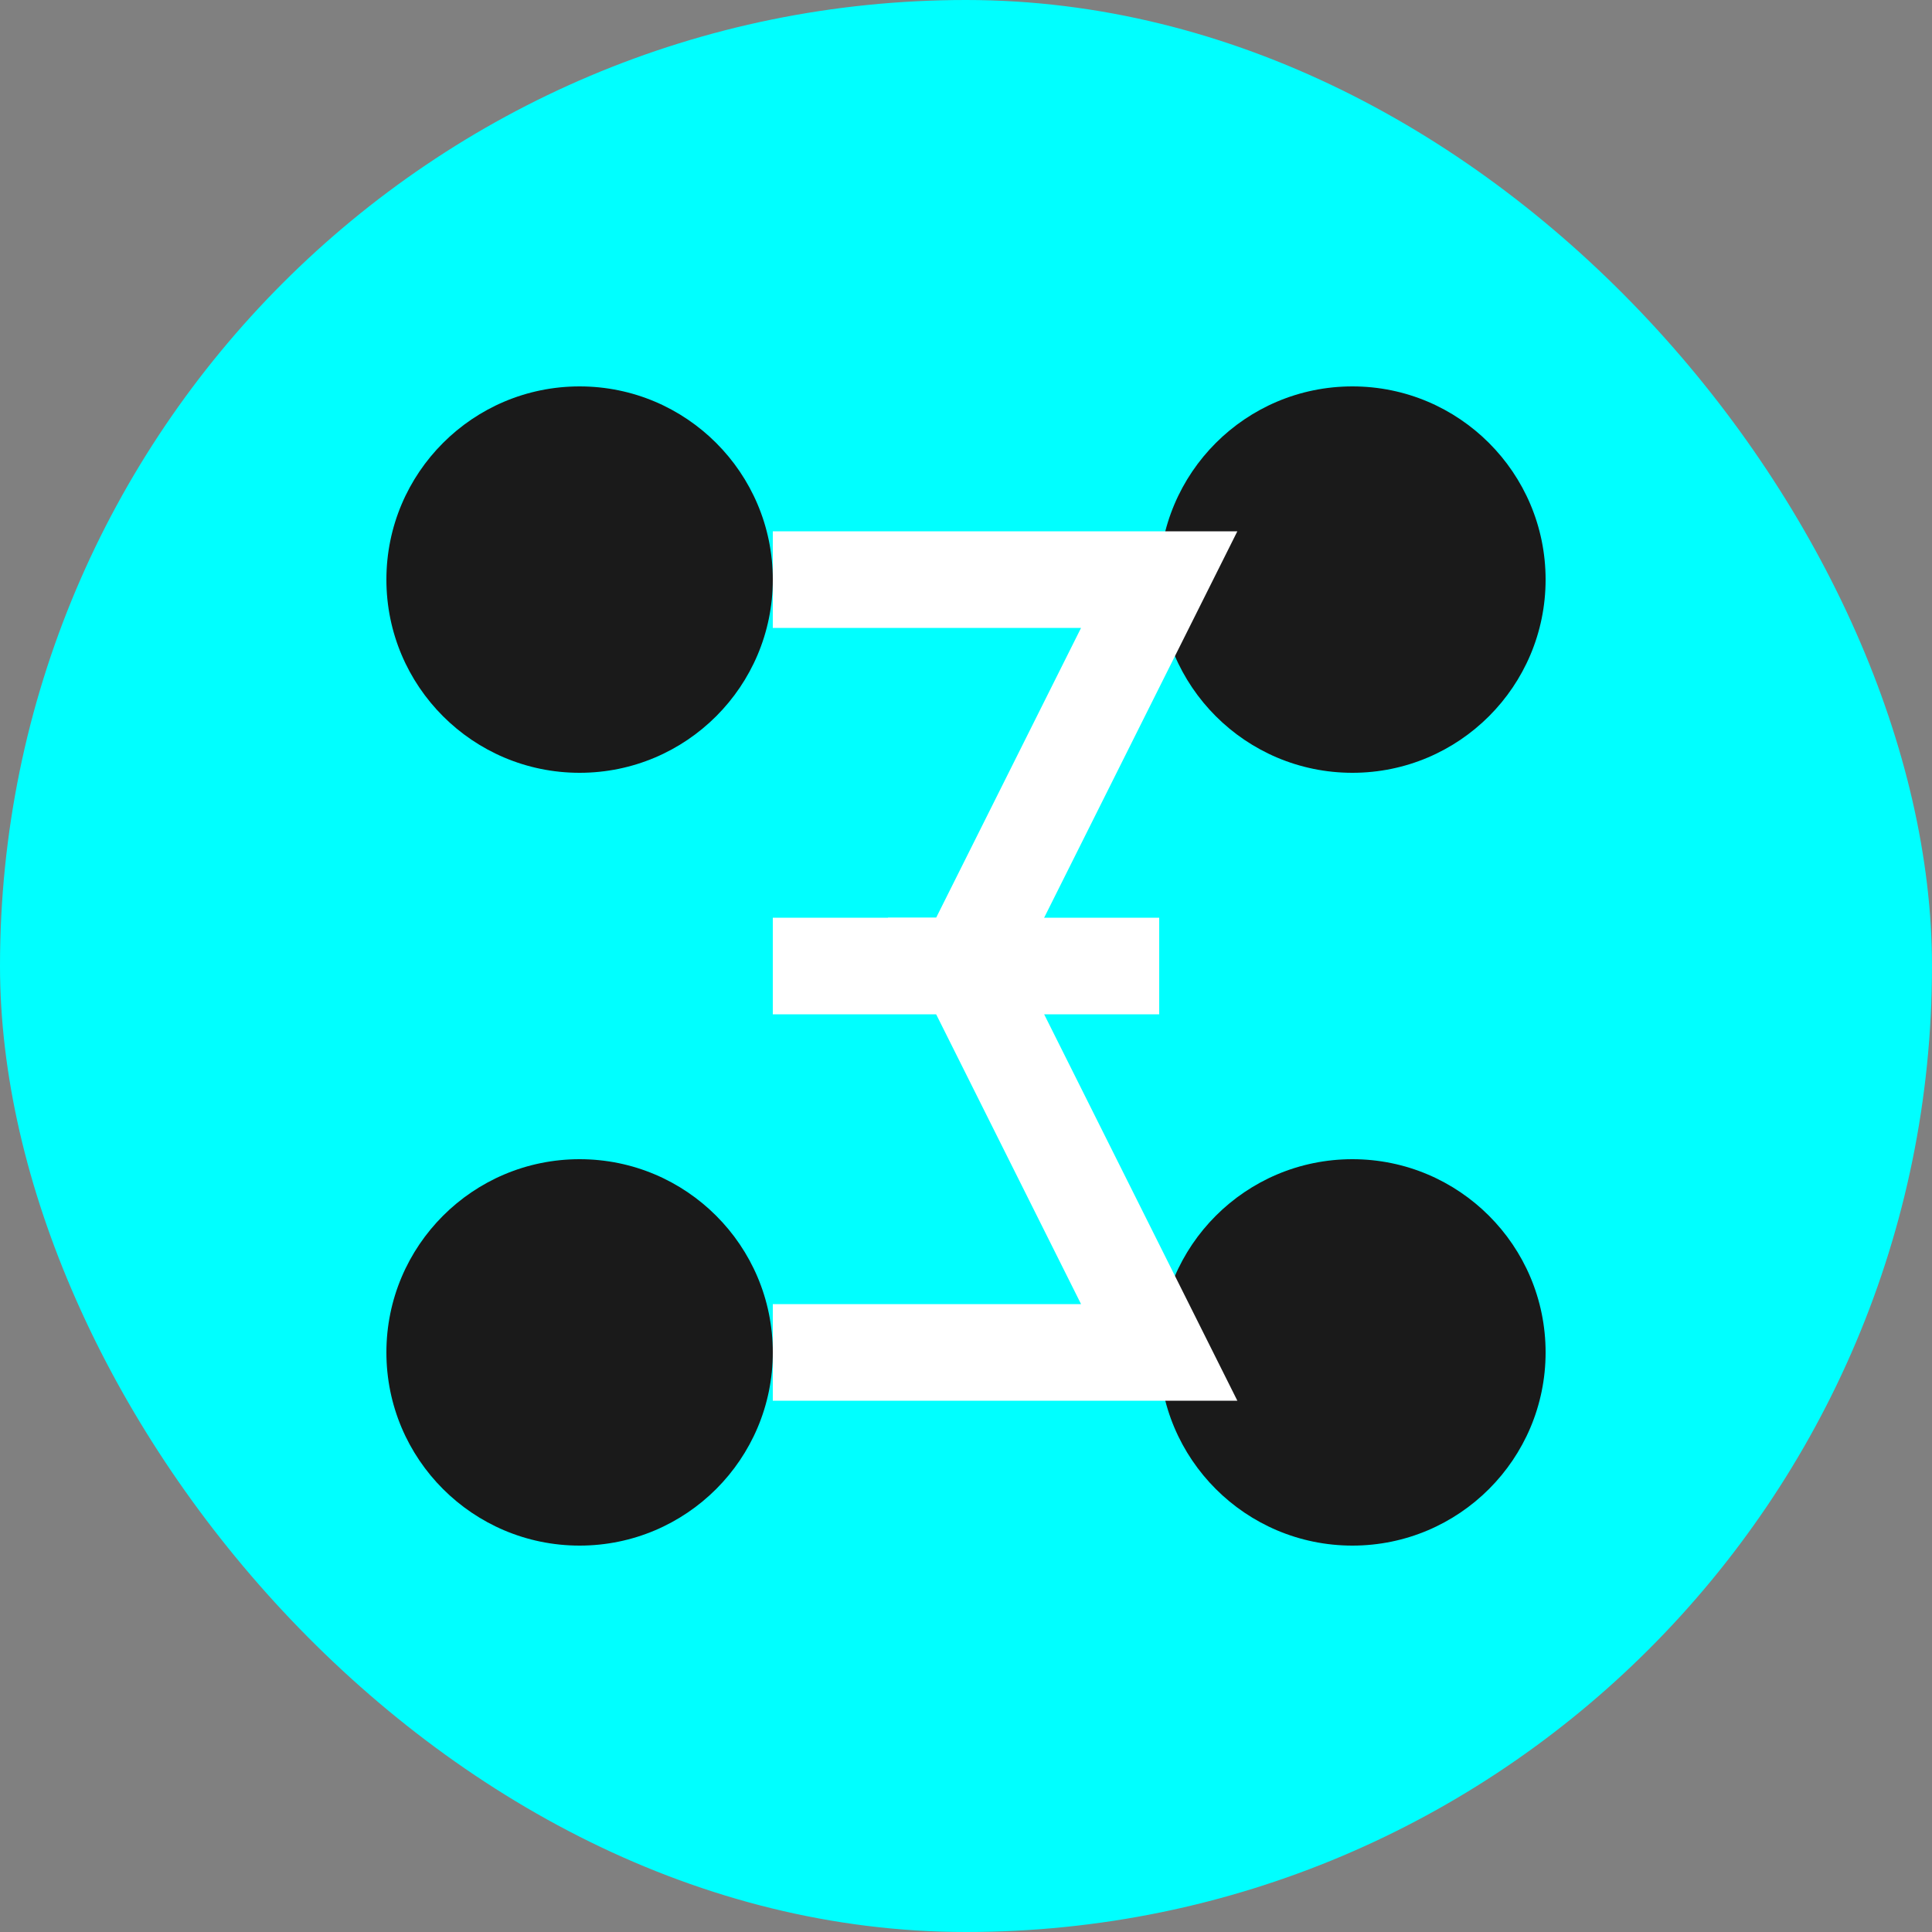 <svg width="40" height="40" viewBox="0 0 40 40" fill="none" xmlns="http://www.w3.org/2000/svg">
<rect x="0" y="0" width="40" height="40" fill="#808080" stroke="none"/>
<rect width="40" height="40" rx="20" fill="#00ffff"/>
<circle cx="12" cy="12" r="4" fill="#1a1a1a"/>
<circle cx="28" cy="12" r="4" fill="#1a1a1a"/>
<circle cx="12" cy="28" r="4" fill="#1a1a1a"/>
<circle cx="28" cy="28" r="4" fill="#1a1a1a"/>
<path d="M16 12H24L20 20H16" stroke="#fff" stroke-width="2" fill="none"/>
<path d="M16 28H24L20 20H24" stroke="#fff" stroke-width="2" fill="none"/>
</svg>
